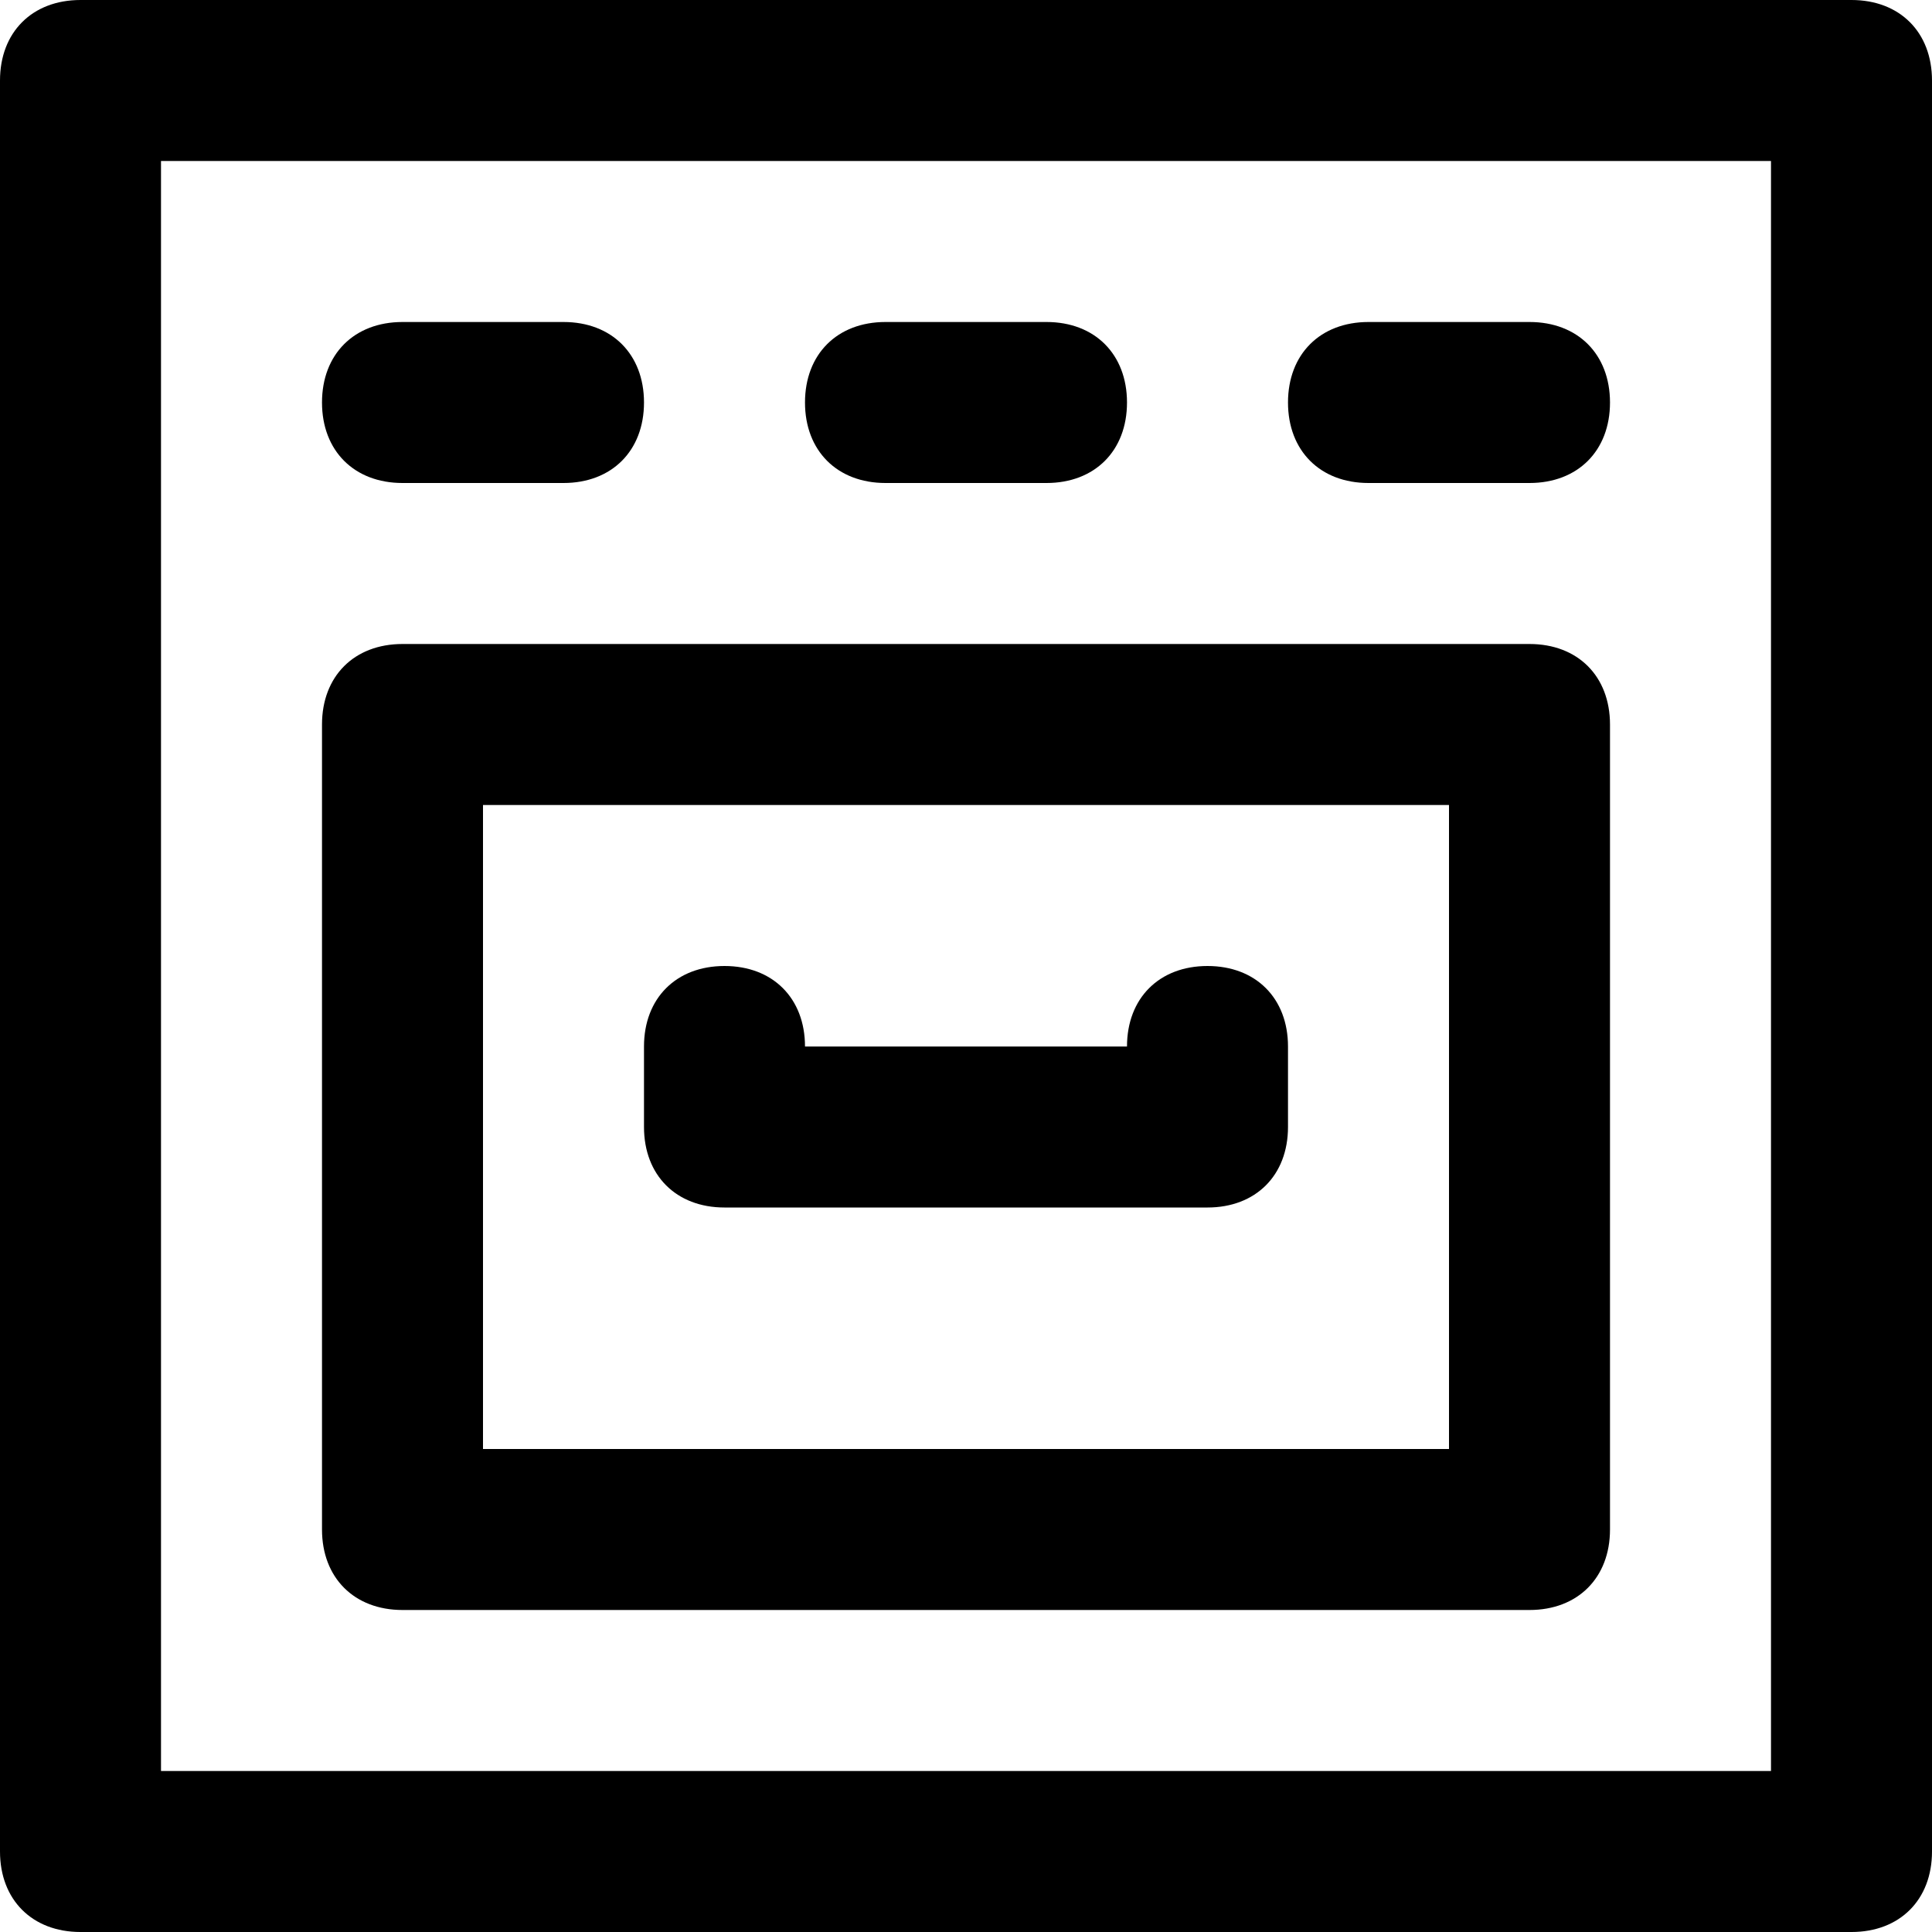 <?xml version="1.0" encoding="utf-8"?>
<!-- Generator: Adobe Illustrator 19.1.0, SVG Export Plug-In . SVG Version: 6.00 Build 0)  -->
<!DOCTYPE svg PUBLIC "-//W3C//DTD SVG 1.1//EN" "http://www.w3.org/Graphics/SVG/1.1/DTD/svg11.dtd">
<svg version="1.1" id="Layer_1" xmlns="http://www.w3.org/2000/svg" xmlns:xlink="http://www.w3.org/1999/xlink" x="0px" y="0px"
	 width="24px" height="24px" viewBox="0 0 24 24" enable-background="new 0 0 24 24" xml:space="preserve">
<path d="M23,0H1C0.4,0,0,0.4,0,1v22c0,0.6,0.4,1,1,1h22c0.6,0,1-0.4,1-1V1C24,0.4,23.6,0,23,0z M22,22H2V2h20V22z"/>
<path d="M5,20h14c0.6,0,1-0.4,1-1V9c0-0.6-0.4-1-1-1H5C4.4,8,4,8.4,4,9v10C4,19.6,4.4,20,5,20z M6,10h12v8H6V10z"/>
<path d="M15,12c-0.6,0-1,0.4-1,1h-4c0-0.6-0.4-1-1-1s-1,0.4-1,1v1c0,0.6,0.4,1,1,1h6c0.6,0,1-0.4,1-1v-1C16,12.4,15.6,12,15,12z"/>
<path d="M5,6h2c0.6,0,1-0.4,1-1S7.6,4,7,4H5C4.4,4,4,4.4,4,5S4.4,6,5,6z"/>
<path d="M11,6h2c0.6,0,1-0.4,1-1s-0.4-1-1-1h-2c-0.6,0-1,0.4-1,1S10.4,6,11,6z"/>
<path d="M17,6h2c0.6,0,1-0.4,1-1s-0.4-1-1-1h-2c-0.6,0-1,0.4-1,1S16.4,6,17,6z"/>
</svg>
